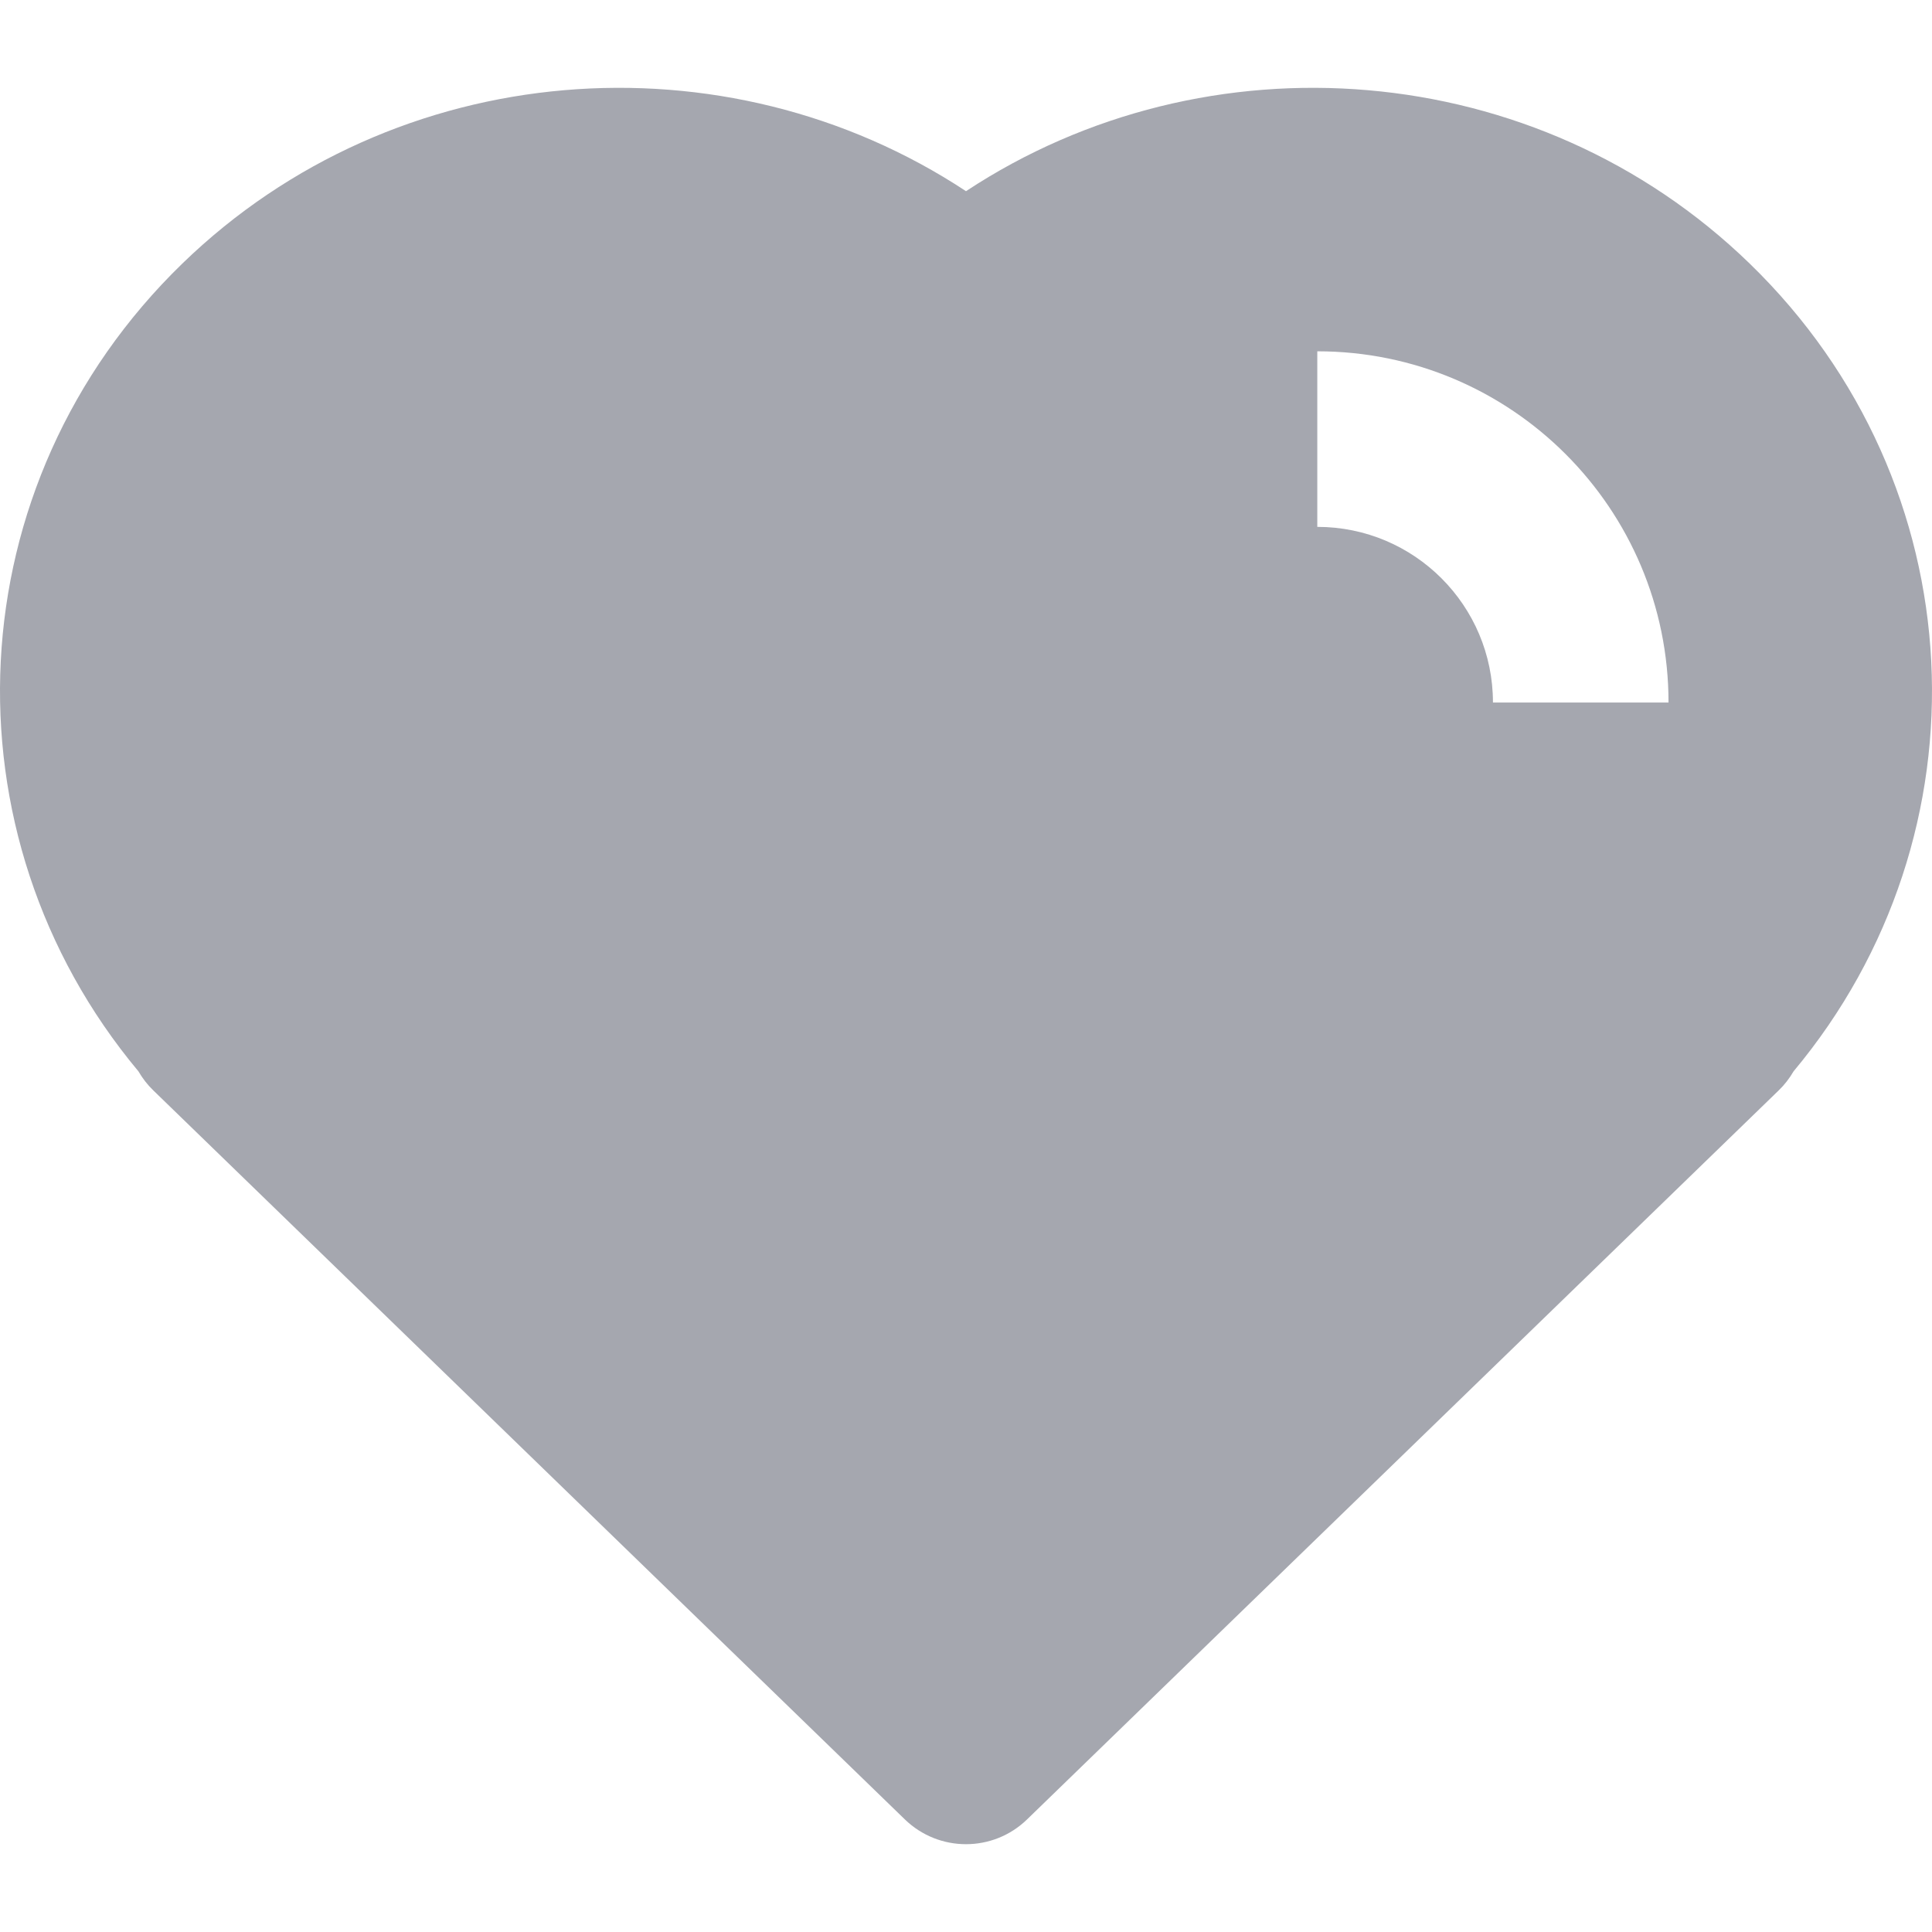 <svg width="24" height="24" viewBox="0 0 24 24" fill="none" xmlns="http://www.w3.org/2000/svg">
<g clip-path="url(#clip0_11_1823)">
<path fill-rule="evenodd" clip-rule="evenodd" d="M22.28 13.309C24.744 10.359 24.559 6.013 21.735 3.274C19.083 0.701 14.987 0.404 12 2.375C9.013 0.404 4.917 0.701 2.265 3.274C-0.559 6.013 -0.744 10.359 1.72 13.309C1.77 13.395 1.832 13.476 1.906 13.547L11.24 22.601C11.664 23.012 12.336 23.012 12.759 22.601L22.094 13.547C22.168 13.476 22.23 13.395 22.28 13.309ZM16.364 6.545C17.569 6.545 18.546 7.522 18.546 8.727H20.727C20.727 6.317 18.774 4.364 16.364 4.364V6.545Z" fill="#A5A7AF"/>
</g>
<defs>
<clipPath id="clip0_11_1823">
<rect width="24" height="24" fill="white"/>
</clipPath>
</defs>
</svg>
